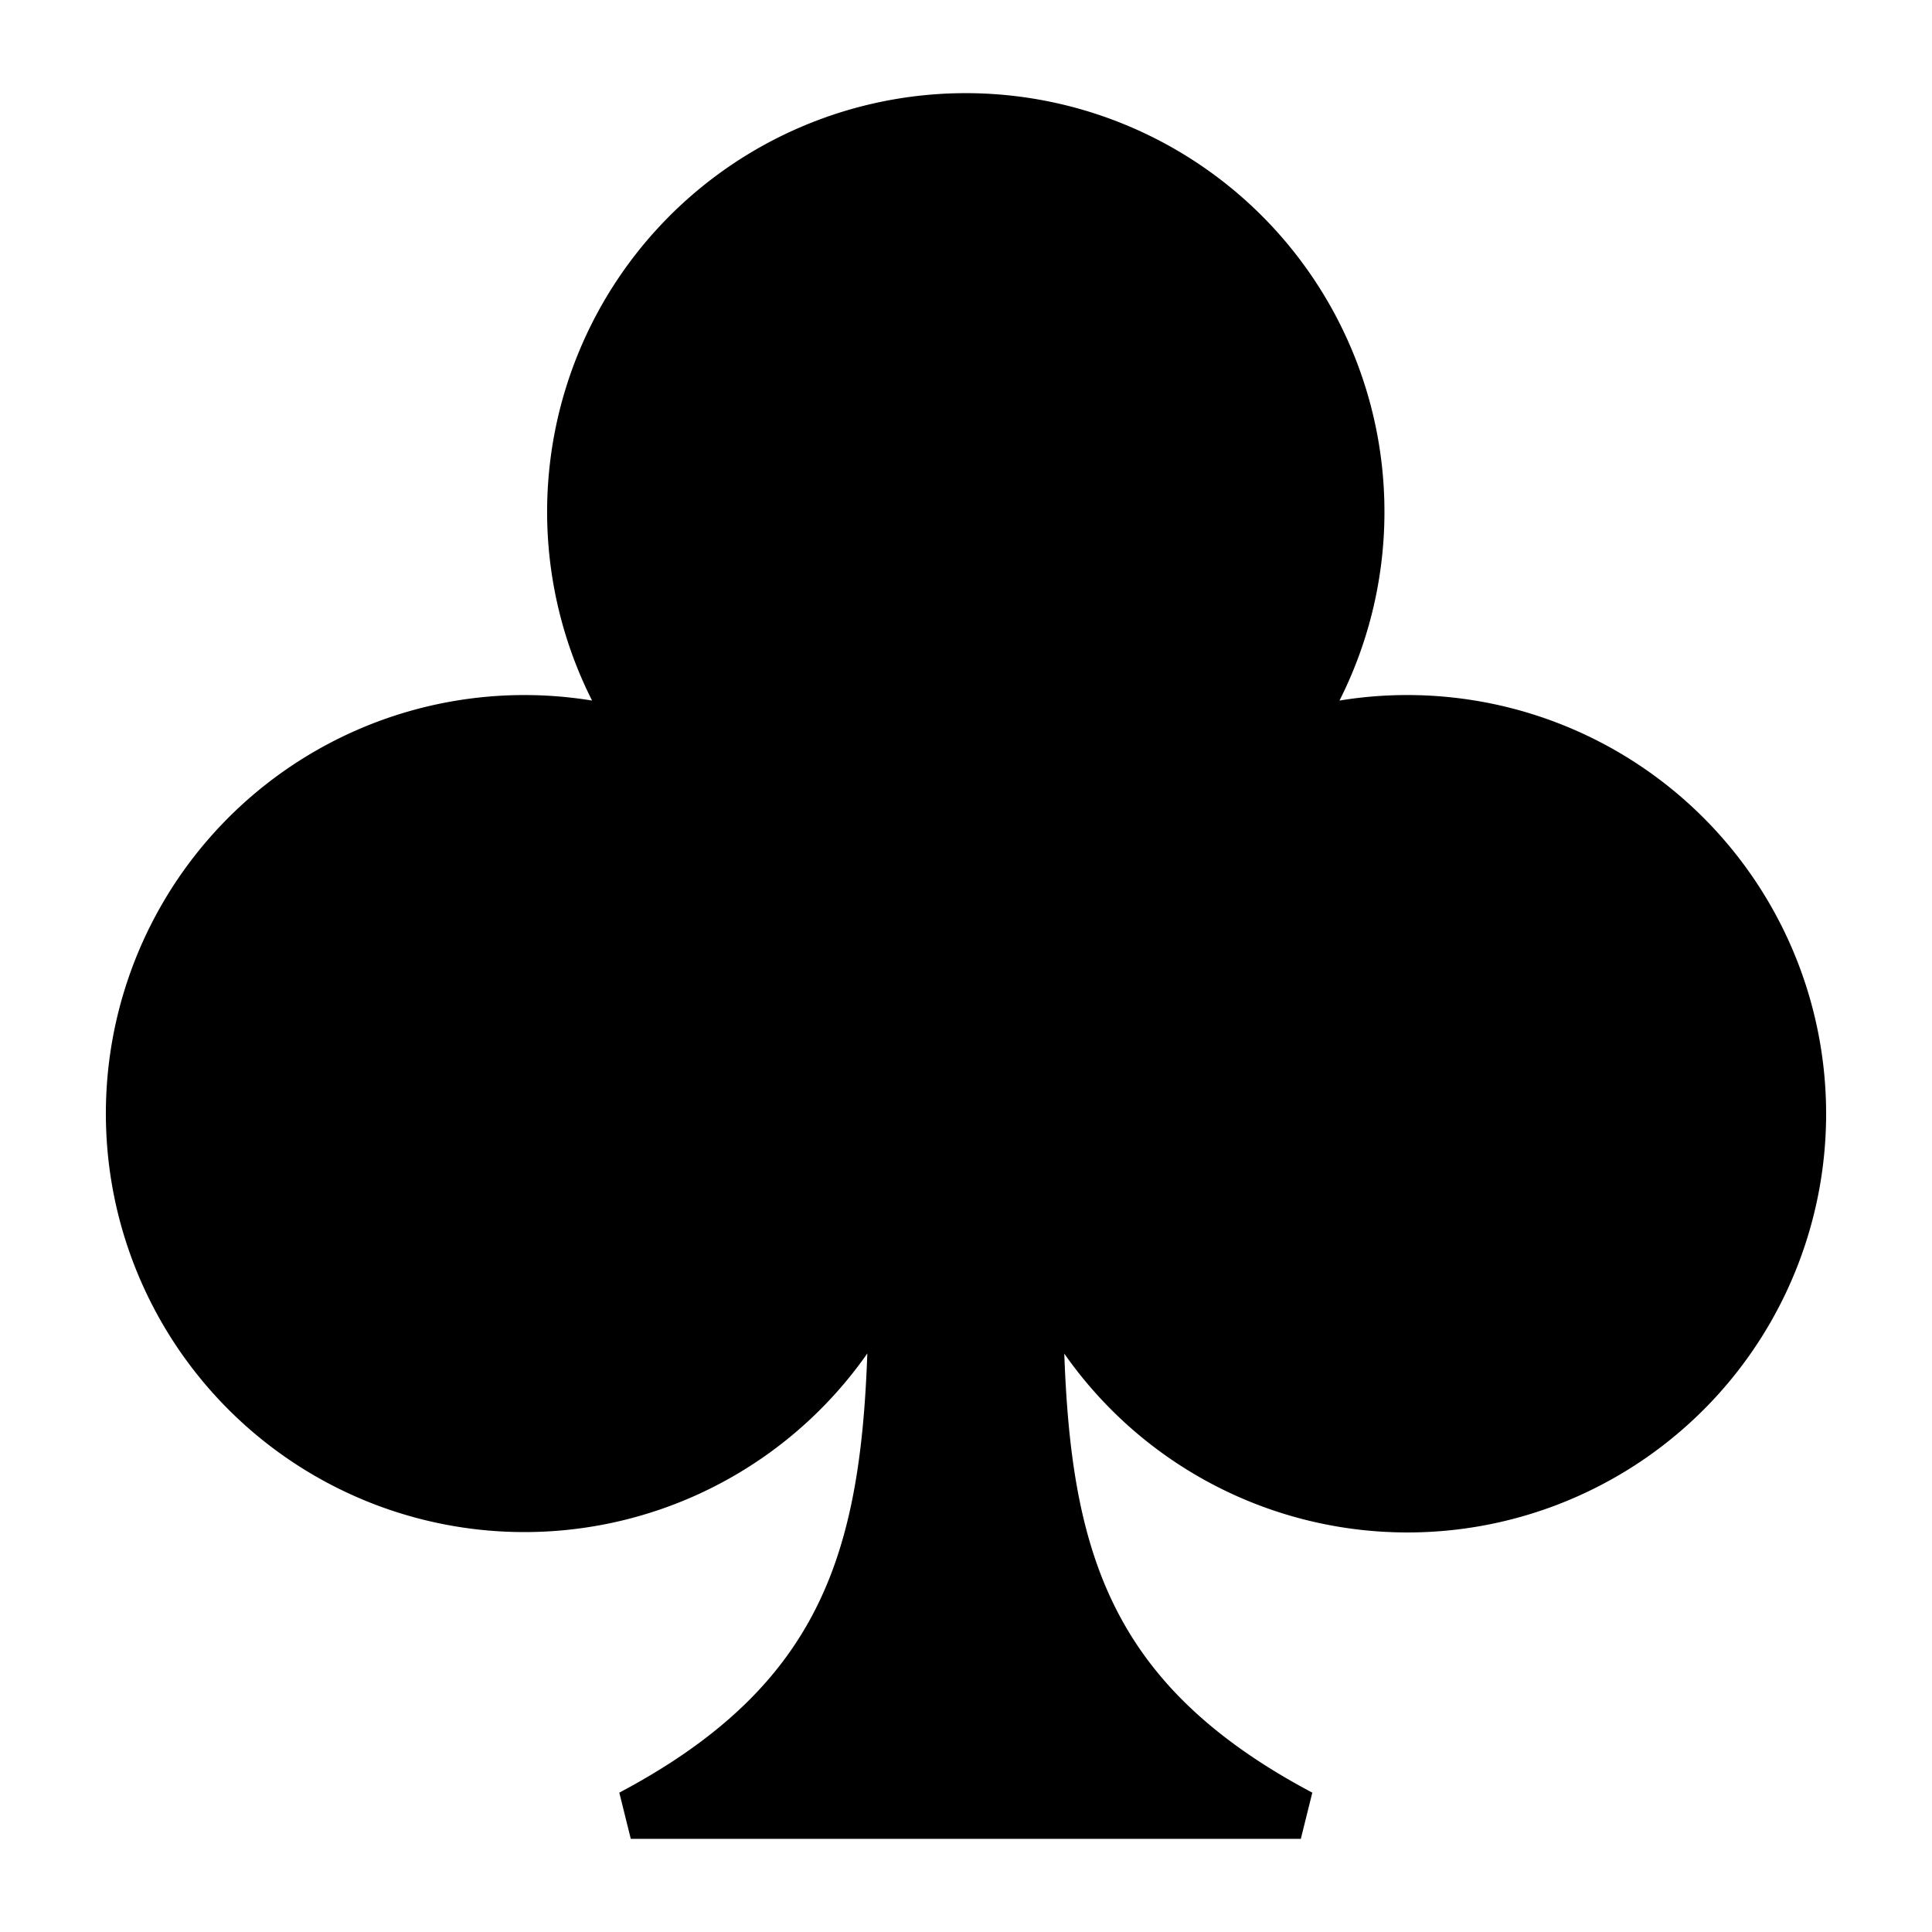 <svg xmlns="http://www.w3.org/2000/svg" width="64" height="64" viewBox="0 0 512 512"><path fill="#000" d="M477.443 295.143a104.45 104.45 0 0 1-202.26 36.67c-.08 68.73 4.33 114.46 69.55 149h-177.57c65.22-34.53 69.63-80.25 69.55-149a104.41 104.41 0 1 1-66.34-136.28a104.45 104.45 0 1 1 171.14 0a104.5 104.5 0 0 1 135.93 99.61" stroke-width="13" stroke="#000"/></svg>